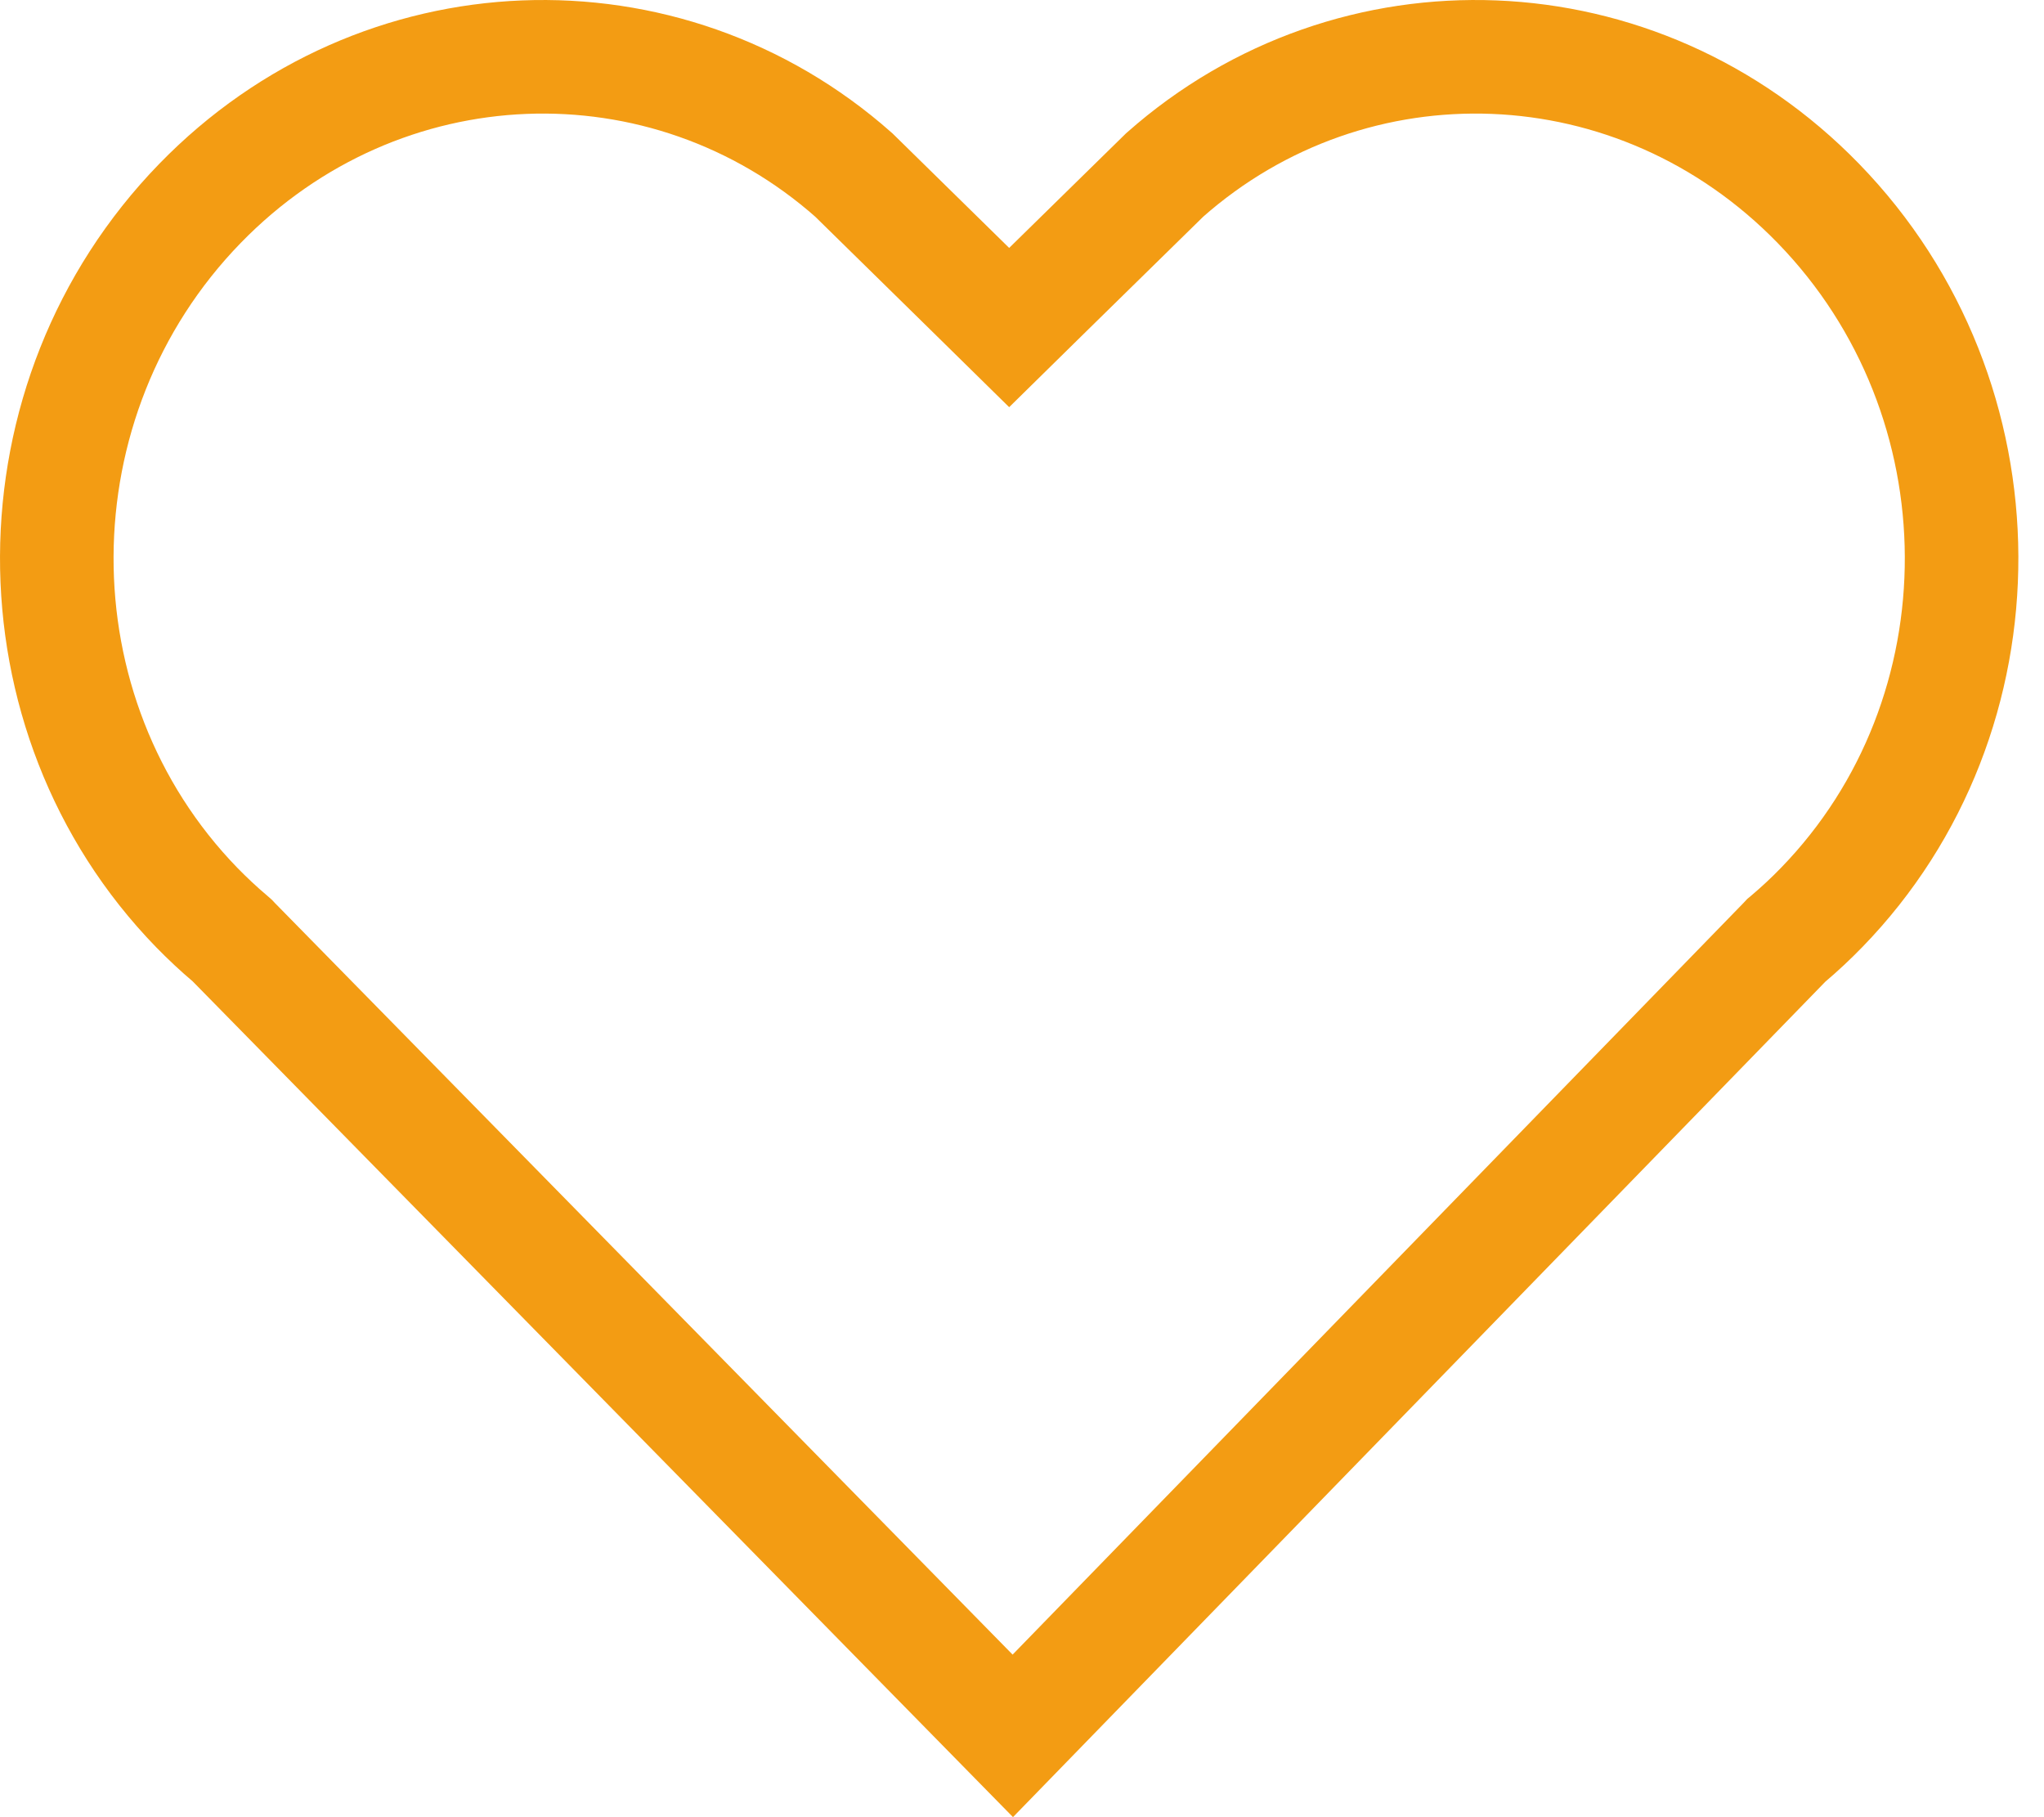 <svg width="18" height="16" viewBox="0 0 18 16" fill="none" xmlns="http://www.w3.org/2000/svg">
<path d="M15.749 8.264L15.731 8.279L15.715 8.296L8.919 15.284L2.061 8.298L2.046 8.282L2.029 8.267C1.927 8.181 1.829 8.089 1.733 7.991C0.081 6.291 0.088 3.512 1.761 1.791C3.351 0.156 5.863 0.076 7.518 1.54L8.537 2.54L8.887 2.884L9.237 2.54L10.257 1.54C11.912 0.076 14.423 0.156 16.013 1.791C17.686 3.512 17.694 6.291 16.041 7.991C15.947 8.088 15.849 8.179 15.749 8.264Z" stroke="#F39C13"/>
</svg>
